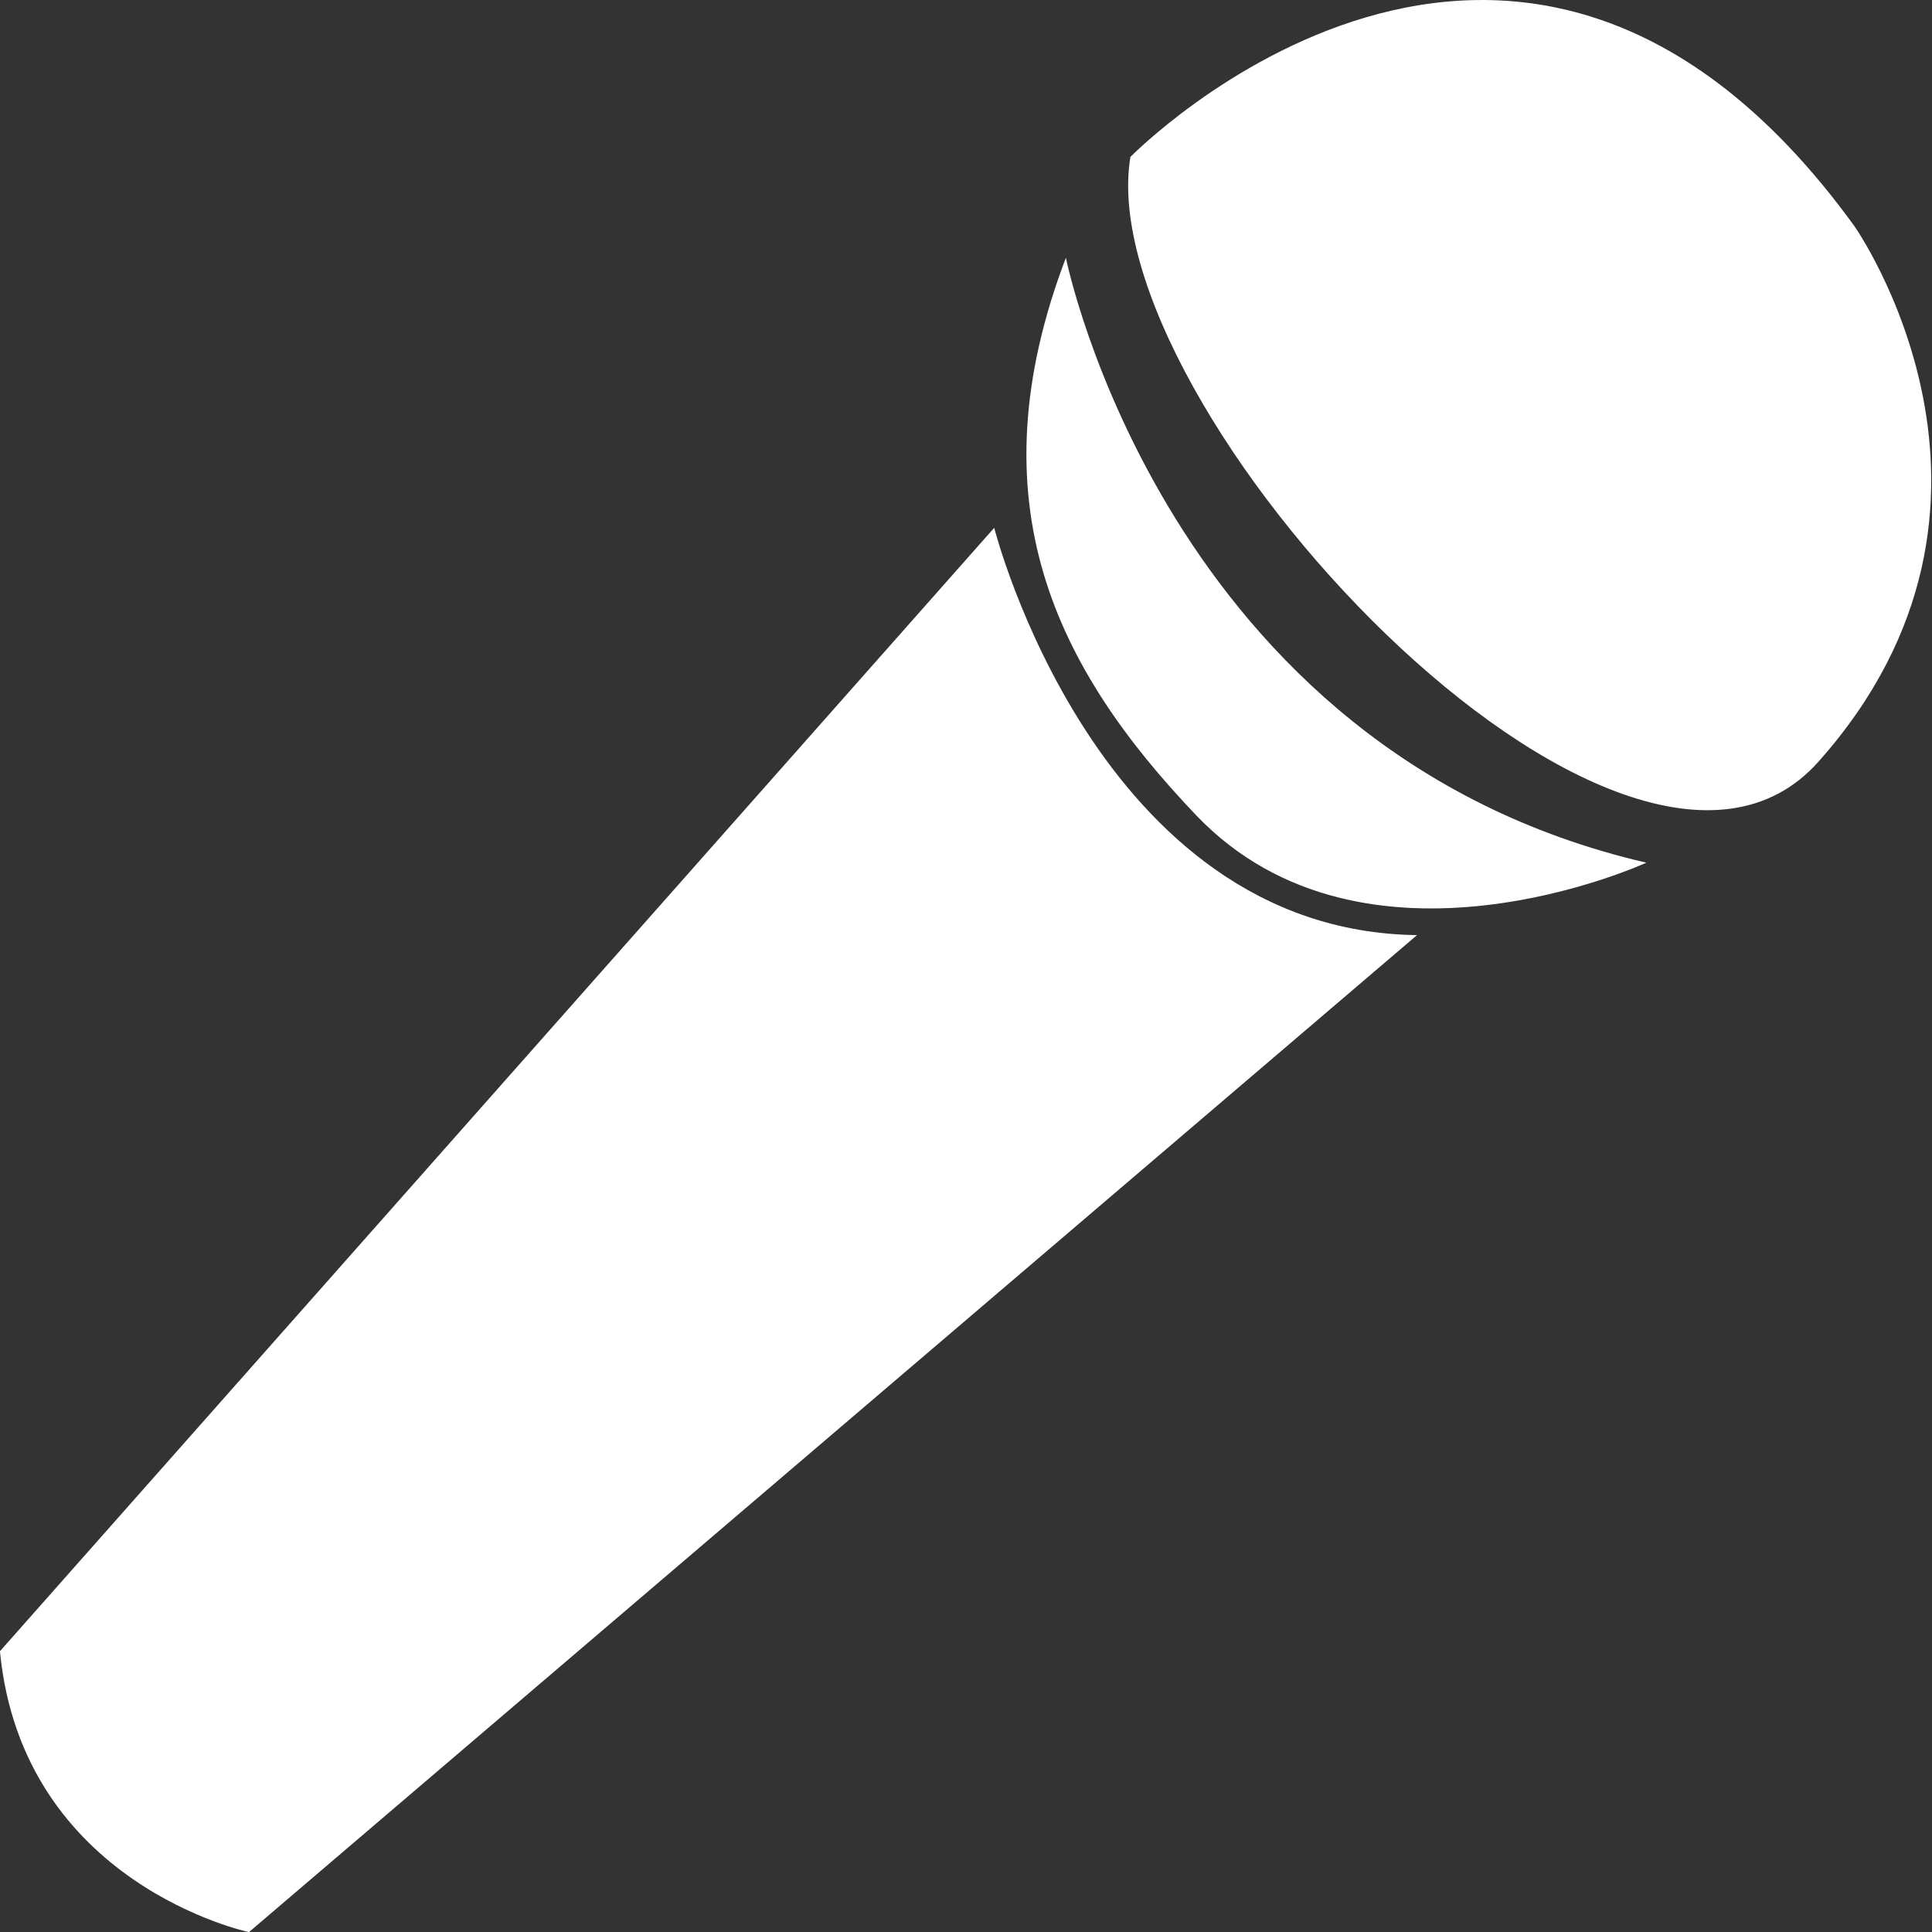 <?xml version="1.0" encoding="UTF-8" standalone="no"?>
<svg
   version="1.1"
   x="0px"
   y="0px"
   viewBox="0 0 100 100"
   enable-background="new 0 0 100 100"
   xml:space="preserve"
   id="svg10"
   sodipodi:docname="lyricsdark.svg"
   inkscape:version="1.2.2 (b0a8486541, 2022-12-01)"
   xmlns:inkscape="http://www.inkscape.org/namespaces/inkscape"
   xmlns:sodipodi="http://sodipodi.sourceforge.net/DTD/sodipodi-0.dtd"
   xmlns="http://www.w3.org/2000/svg"
   xmlns:svg="http://www.w3.org/2000/svg"><rect x="0" y="0" width="100" height="100" fill="#333333" stroke="none"/><defs
     id="defs14" /><sodipodi:namedview
     id="namedview12"
     pagecolor="#ffffff"
     bordercolor="#000000"
     borderopacity="0.25"
     inkscape:showpageshadow="2"
     inkscape:pageopacity="0.0"
     inkscape:pagecheckerboard="0"
     inkscape:deskcolor="#d1d1d1"
     showgrid="false"
     inkscape:zoom="3.337544"
     inkscape:cx="49.137929"
     inkscape:cy="59.025439"
     inkscape:window-width="1446"
     inkscape:window-height="908"
     inkscape:window-x="0"
     inkscape:window-y="0"
     inkscape:window-maximized="1"
     inkscape:current-layer="svg10" /><g
     id="g8"
     transform="matrix(1.214,0,0,1.22,-10.722,-10.997)"><path
       d="M 87.885,18.592 C 73.526,-1.097 57.028,15.672 57.028,15.672 55.27,26.215 78.08,50.578 86.357,41.336 96.211,30.337 87.885,18.592 87.885,18.592 Z"
       id="path2"
       style="fill:#ffffff" /><path
       d="m 54.277,19.949 c -3.972,10.388 -0.426,17.417 5.549,23.648 7.207,7.517 19.199,2.017 19.199,2.017 C 58.479,40.878 54.277,19.949 54.277,19.949 Z"
       id="path4"
       style="fill:#ffffff" /><path
       d="M 51.221,31.407 8.829,79.07 c 0.96,9.891 10.617,11.916 10.617,11.916 L 69.248,48.687 C 55.576,48.517 51.221,31.407 51.221,31.407 Z"
       id="path6"
       style="fill:#ffffff" /></g></svg>
